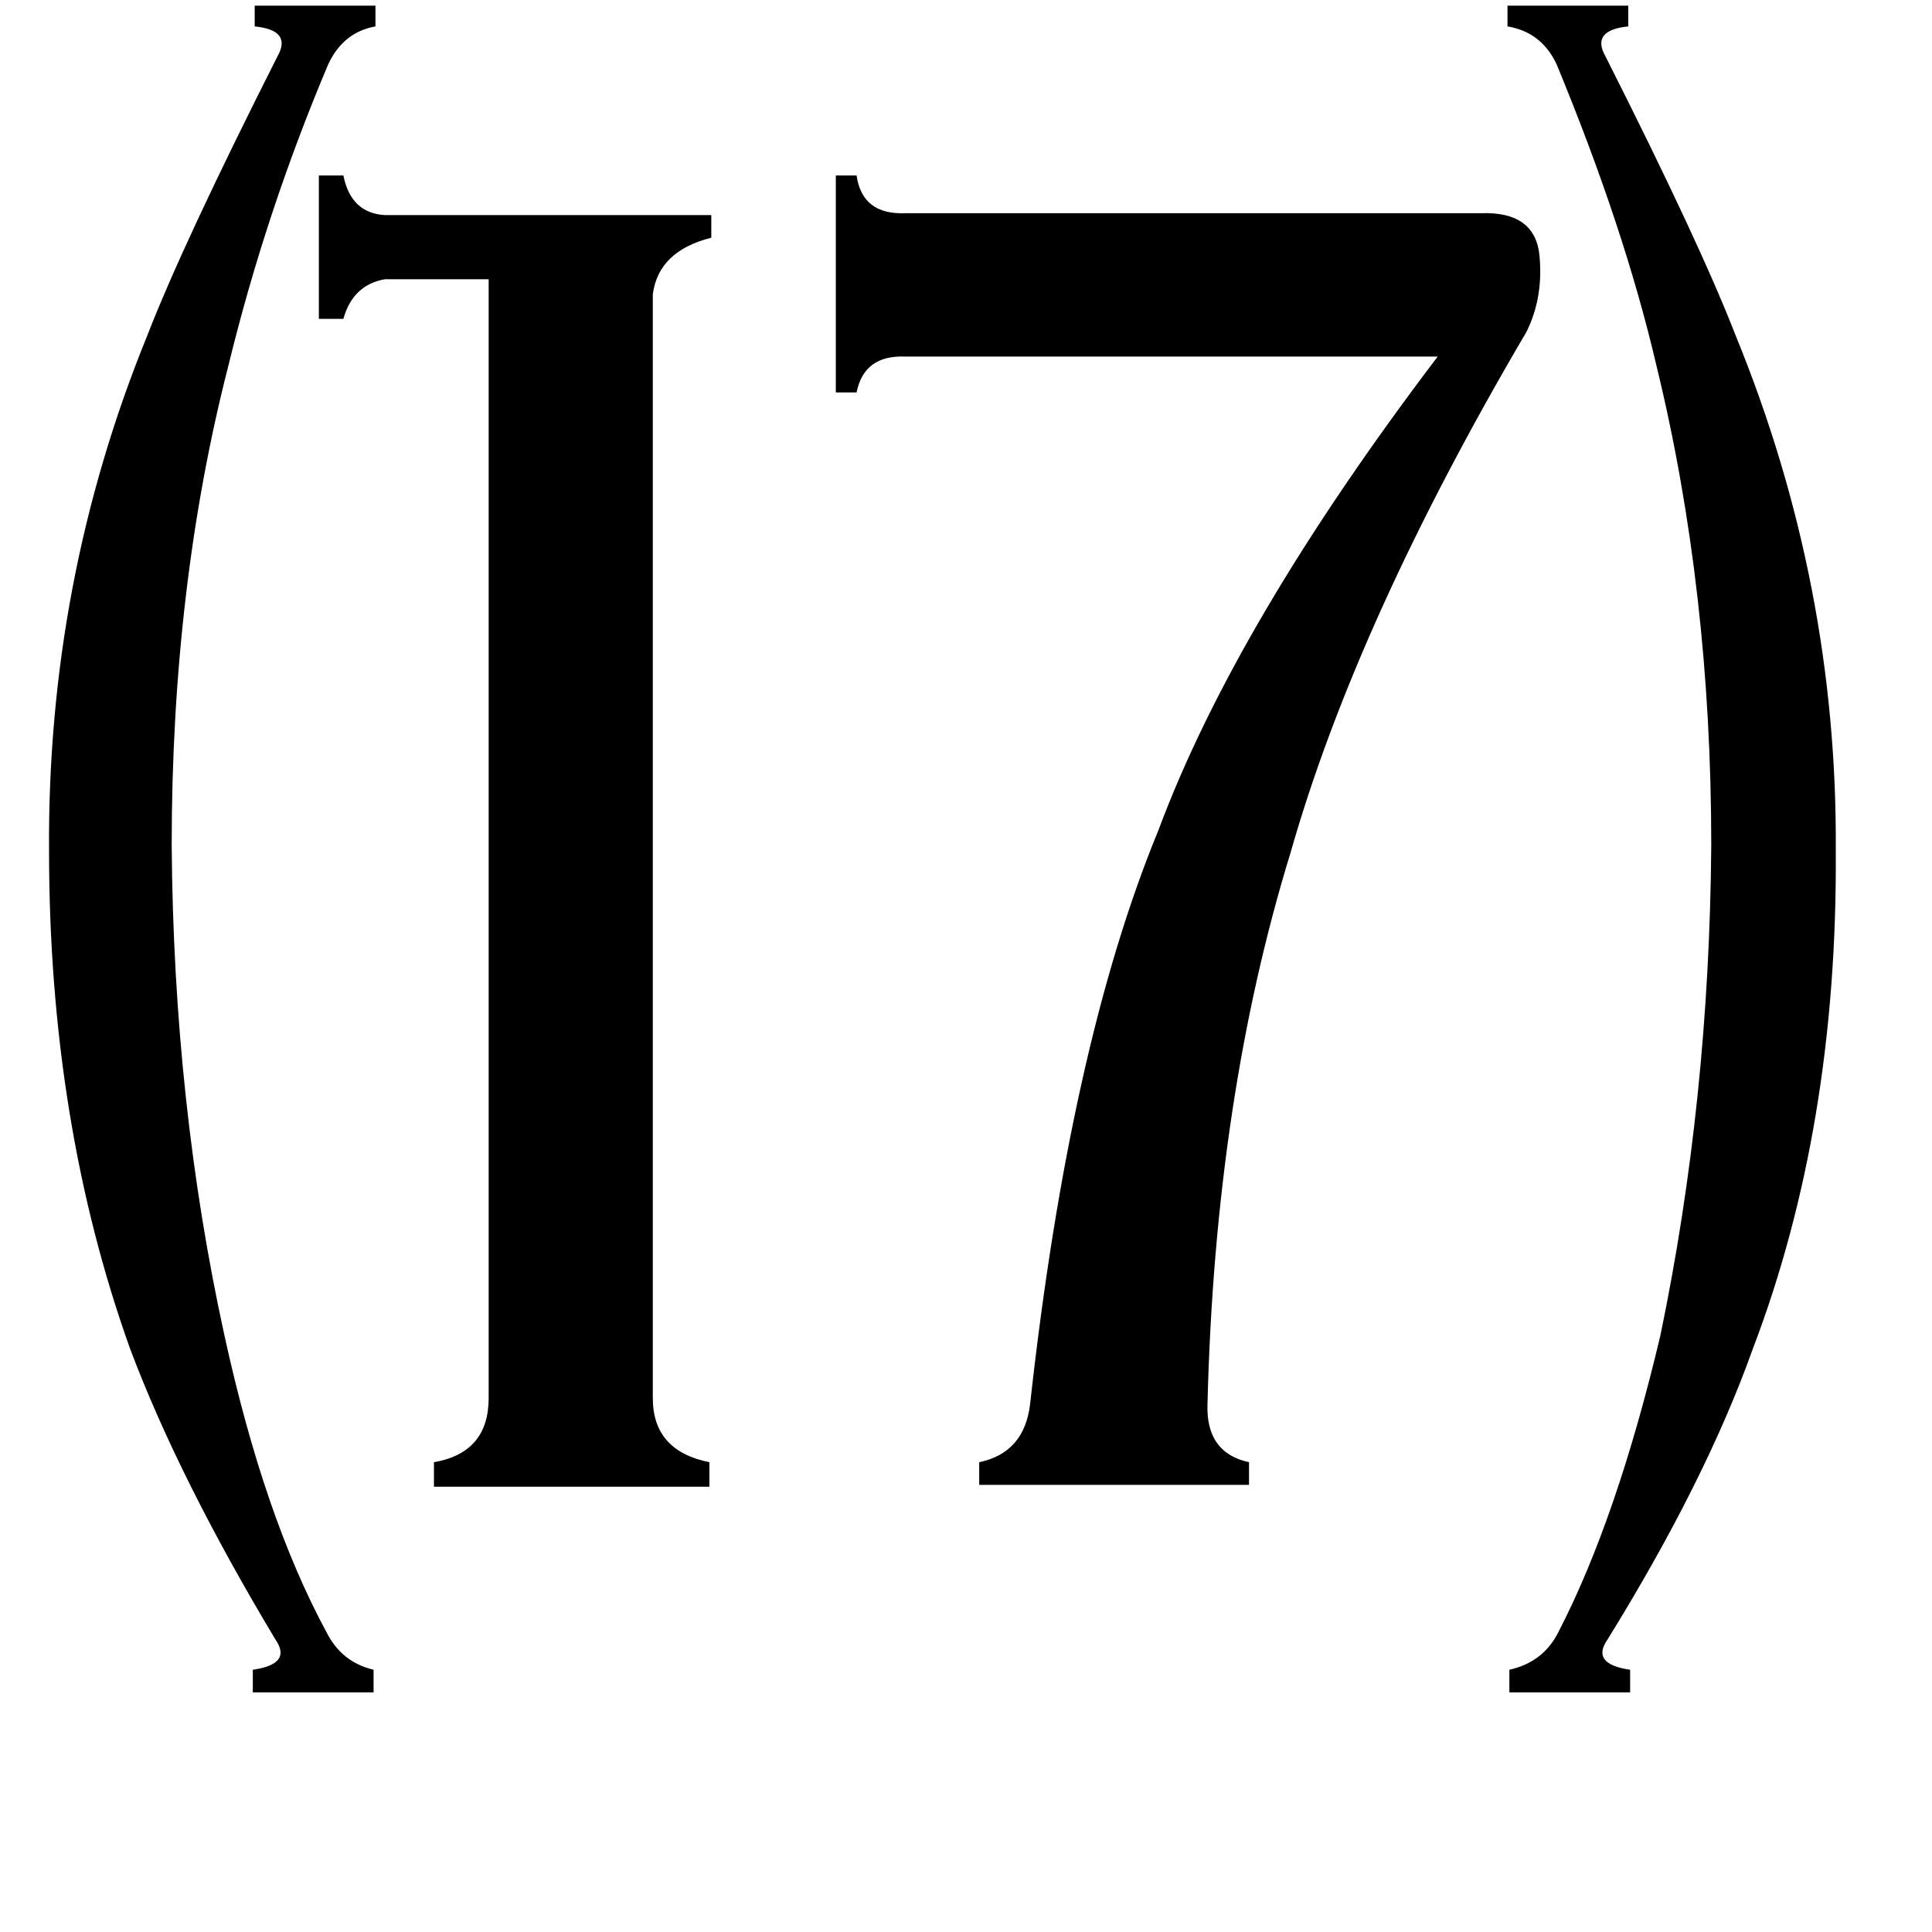 <svg xmlns="http://www.w3.org/2000/svg" viewBox="0 -800 1024 1024">
	<path fill="#000000" d="M78 -622Q97 -671 147 -770Q155 -784 135 -786V-797H199V-786Q182 -783 174 -766Q141 -688 121 -606Q91 -489 91 -352Q92 -215 119 -92Q140 4 173 65Q181 81 198 85V97H134V85Q155 82 146 69Q95 -16 69 -85Q26 -205 26 -349Q25 -492 78 -622ZM259 -652H204Q187 -649 182 -631H169V-707H182Q186 -687 204 -686H377V-674Q349 -667 346 -644V-59Q346 -31 376 -25V-12H230V-25Q259 -30 259 -59ZM614 -360Q655 -470 762 -611H480Q458 -612 454 -592H443V-707H454Q457 -686 480 -687H785Q814 -688 816 -664Q818 -642 809 -624Q719 -471 684 -348Q644 -218 640 -56Q639 -30 662 -25V-13H519V-25Q543 -30 546 -56Q567 -246 614 -360ZM973 -349Q974 -203 929 -85Q904 -15 852 69Q843 82 864 85V97H800V85Q818 81 826 65Q857 5 880 -92Q906 -217 907 -352Q907 -487 878 -606Q861 -679 825 -766Q817 -783 799 -786V-797H863V-786Q843 -784 851 -770Q901 -671 920 -622Q974 -490 973 -349Z"/>
</svg>